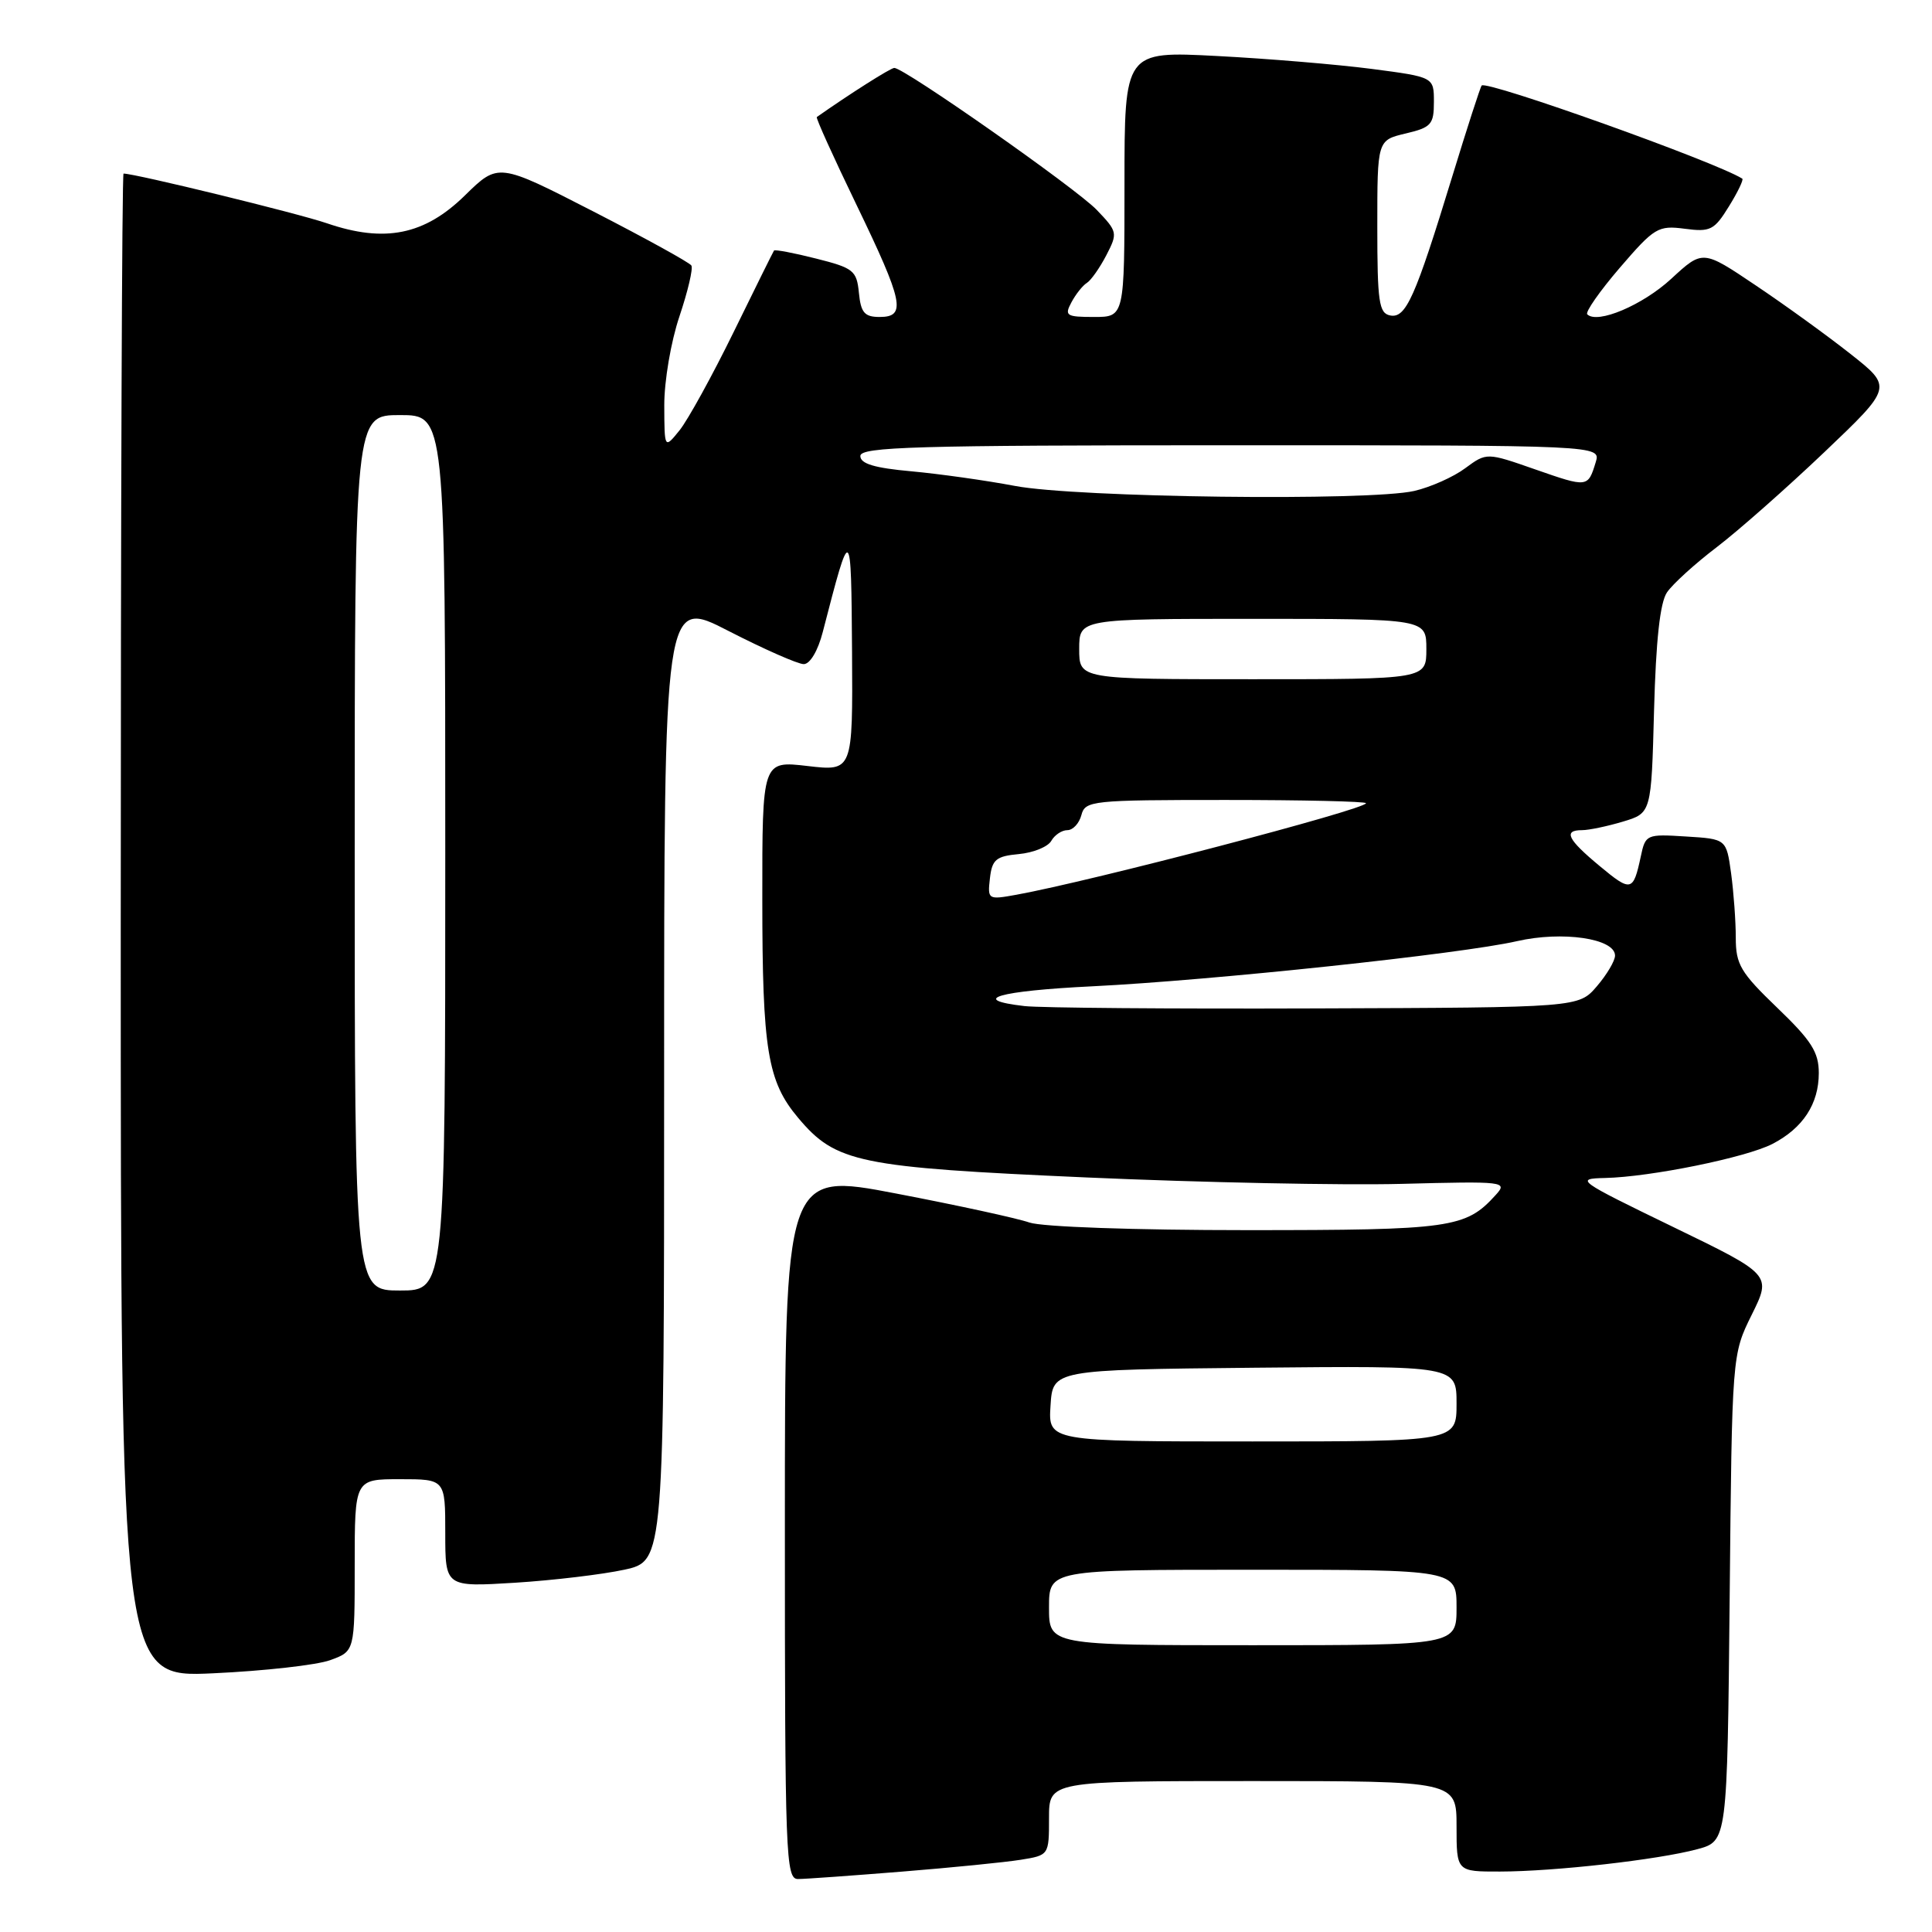 <?xml version="1.0" encoding="UTF-8" standalone="no"?>
<!DOCTYPE svg PUBLIC "-//W3C//DTD SVG 1.1//EN" "http://www.w3.org/Graphics/SVG/1.1/DTD/svg11.dtd" >
<svg xmlns="http://www.w3.org/2000/svg" xmlns:xlink="http://www.w3.org/1999/xlink" version="1.1" viewBox="0 0 256 256">
 <g >
 <path fill="currentColor"
d=" M 119.50 248.00 C 126.10 247.47 133.19 246.76 135.25 246.43 C 138.99 245.83 139.00 245.81 139.00 240.91 C 139.00 236.00 139.00 236.00 166.00 236.00 C 193.00 236.00 193.00 236.00 193.00 242.00 C 193.00 248.00 193.00 248.00 198.75 247.99 C 205.99 247.98 219.69 246.43 224.90 245.03 C 228.87 243.96 228.87 243.96 229.19 211.72 C 229.50 179.49 229.50 179.49 232.12 174.20 C 234.74 168.90 234.74 168.90 221.62 162.54 C 209.00 156.42 208.66 156.18 212.66 156.09 C 218.69 155.96 231.37 153.38 234.87 151.57 C 238.90 149.48 241.00 146.27 241.00 142.19 C 241.00 139.42 240.03 137.89 235.50 133.54 C 230.64 128.87 230.00 127.80 230.00 124.27 C 230.00 122.07 229.72 118.23 229.38 115.72 C 228.75 111.17 228.75 111.17 223.40 110.84 C 218.16 110.51 218.03 110.56 217.41 113.50 C 216.41 118.16 216.13 118.22 211.96 114.75 C 207.70 111.22 207.10 110.00 209.63 110.00 C 210.53 110.00 212.97 109.49 215.04 108.87 C 218.81 107.74 218.81 107.74 219.17 94.12 C 219.42 84.86 219.96 79.86 220.88 78.50 C 221.62 77.40 224.59 74.70 227.48 72.50 C 230.36 70.30 236.78 64.63 241.75 59.90 C 250.78 51.30 250.78 51.30 245.20 46.90 C 242.14 44.48 236.47 40.38 232.62 37.80 C 225.62 33.09 225.62 33.09 221.45 36.94 C 217.66 40.44 211.65 42.98 210.32 41.65 C 210.03 41.36 211.97 38.58 214.64 35.47 C 219.22 30.15 219.71 29.85 223.23 30.31 C 226.63 30.76 227.15 30.50 229.09 27.35 C 230.27 25.45 231.06 23.79 230.86 23.67 C 227.27 21.42 197.04 10.63 196.33 11.33 C 196.16 11.51 194.40 16.94 192.42 23.42 C 187.51 39.47 186.29 42.20 184.21 41.80 C 182.72 41.51 182.50 40.03 182.50 30.02 C 182.50 18.58 182.50 18.58 186.25 17.69 C 189.65 16.89 190.00 16.49 190.00 13.50 C 190.00 10.21 190.00 10.21 181.75 9.13 C 177.21 8.54 167.99 7.77 161.25 7.42 C 149.00 6.78 149.00 6.78 149.00 24.39 C 149.00 42.00 149.00 42.00 144.96 42.00 C 141.28 42.00 141.02 41.83 141.97 40.06 C 142.54 38.99 143.46 37.83 144.01 37.49 C 144.56 37.15 145.72 35.50 146.59 33.83 C 148.12 30.88 148.08 30.69 145.33 27.82 C 142.63 24.99 119.83 9.00 118.50 9.00 C 118.01 9.00 112.52 12.49 108.23 15.51 C 108.08 15.62 110.44 20.83 113.47 27.10 C 119.71 40.02 120.13 42.00 116.56 42.00 C 114.56 42.00 114.07 41.44 113.81 38.81 C 113.52 35.85 113.10 35.51 108.13 34.26 C 105.18 33.51 102.67 33.04 102.56 33.20 C 102.44 33.37 100.04 38.22 97.21 44.00 C 94.38 49.78 91.16 55.62 90.06 57.00 C 88.04 59.50 88.04 59.50 88.02 53.72 C 88.01 50.50 88.90 45.27 90.03 41.92 C 91.14 38.61 91.86 35.58 91.61 35.18 C 91.37 34.79 85.51 31.56 78.60 28.01 C 66.03 21.56 66.03 21.56 61.61 25.89 C 56.26 31.14 50.98 32.21 43.33 29.59 C 39.50 28.27 17.91 23.00 16.37 23.00 C 16.16 23.00 16.00 67.84 16.00 122.65 C 16.00 222.29 16.00 222.29 28.25 221.72 C 34.99 221.41 41.96 220.63 43.75 219.98 C 47.00 218.80 47.00 218.80 47.00 207.40 C 47.00 196.00 47.00 196.00 53.00 196.00 C 59.00 196.00 59.00 196.00 59.00 203.15 C 59.00 210.29 59.00 210.29 68.25 209.72 C 73.34 209.40 79.86 208.62 82.75 207.99 C 88.00 206.83 88.00 206.83 88.00 143.02 C 88.00 79.21 88.00 79.21 96.54 83.61 C 101.24 86.02 105.72 88.00 106.50 88.00 C 107.33 88.00 108.38 86.24 109.02 83.75 C 112.76 69.28 112.78 69.30 112.90 86.35 C 113.00 102.20 113.00 102.20 107.00 101.50 C 101.00 100.80 101.00 100.80 101.01 119.15 C 101.01 139.12 101.70 143.30 105.76 148.12 C 110.76 154.07 113.73 154.68 144.00 156.02 C 159.12 156.69 177.88 157.07 185.68 156.87 C 199.43 156.51 199.81 156.56 198.18 158.35 C 194.21 162.73 192.33 163.00 165.20 163.00 C 150.33 163.00 138.06 162.57 136.40 161.99 C 134.80 161.43 126.86 159.70 118.75 158.15 C 104.00 155.32 104.00 155.32 104.00 202.16 C 104.00 246.11 104.11 249.00 105.75 248.98 C 106.71 248.98 112.90 248.53 119.50 248.00 Z  M 139.00 213.00 C 139.00 208.00 139.00 208.00 166.00 208.00 C 193.00 208.00 193.00 208.00 193.00 213.00 C 193.00 218.00 193.00 218.00 166.00 218.00 C 139.00 218.00 139.00 218.00 139.00 213.00 Z  M 139.20 186.25 C 139.50 181.50 139.50 181.50 166.25 181.23 C 193.00 180.97 193.00 180.97 193.00 185.98 C 193.00 191.00 193.00 191.00 165.95 191.00 C 138.89 191.00 138.89 191.00 139.20 186.25 Z  M 47.00 113.00 C 47.00 55.00 47.00 55.00 53.00 55.00 C 59.00 55.00 59.00 55.00 59.00 113.00 C 59.00 171.00 59.00 171.00 53.00 171.00 C 47.00 171.00 47.00 171.00 47.00 113.00 Z  M 135.75 133.31 C 128.29 132.45 132.26 131.30 144.75 130.69 C 160.58 129.91 193.63 126.40 201.00 124.71 C 207.02 123.33 214.00 124.35 214.00 126.62 C 214.00 127.32 212.91 129.15 211.59 130.69 C 209.18 133.50 209.18 133.50 174.34 133.62 C 155.18 133.69 137.81 133.55 135.75 133.31 Z  M 131.17 116.38 C 131.45 113.90 131.98 113.45 135.00 113.17 C 136.93 112.99 138.86 112.20 139.30 111.42 C 139.74 110.64 140.70 110.00 141.43 110.00 C 142.17 110.00 143.00 109.10 143.29 108.00 C 143.79 106.09 144.65 106.00 162.41 106.00 C 172.63 106.00 181.00 106.19 181.00 106.43 C 181.00 107.23 144.61 116.76 134.67 118.56 C 130.91 119.24 130.85 119.20 131.17 116.38 Z  M 143.00 86.00 C 143.00 82.00 143.00 82.00 166.00 82.00 C 189.00 82.00 189.00 82.00 189.00 86.00 C 189.00 90.00 189.00 90.00 166.00 90.00 C 143.00 90.00 143.00 90.00 143.00 86.00 Z  M 134.50 64.39 C 130.65 63.66 124.46 62.79 120.75 62.45 C 115.87 62.01 114.00 61.45 114.00 60.42 C 114.00 59.21 121.34 59.00 163.07 59.00 C 212.13 59.00 212.13 59.00 211.44 61.25 C 210.41 64.62 210.37 64.62 203.43 62.20 C 196.99 59.95 196.99 59.95 194.15 62.04 C 192.60 63.20 189.56 64.55 187.41 65.05 C 181.48 66.42 142.68 65.94 134.50 64.39 Z "/>
</g>
</svg>